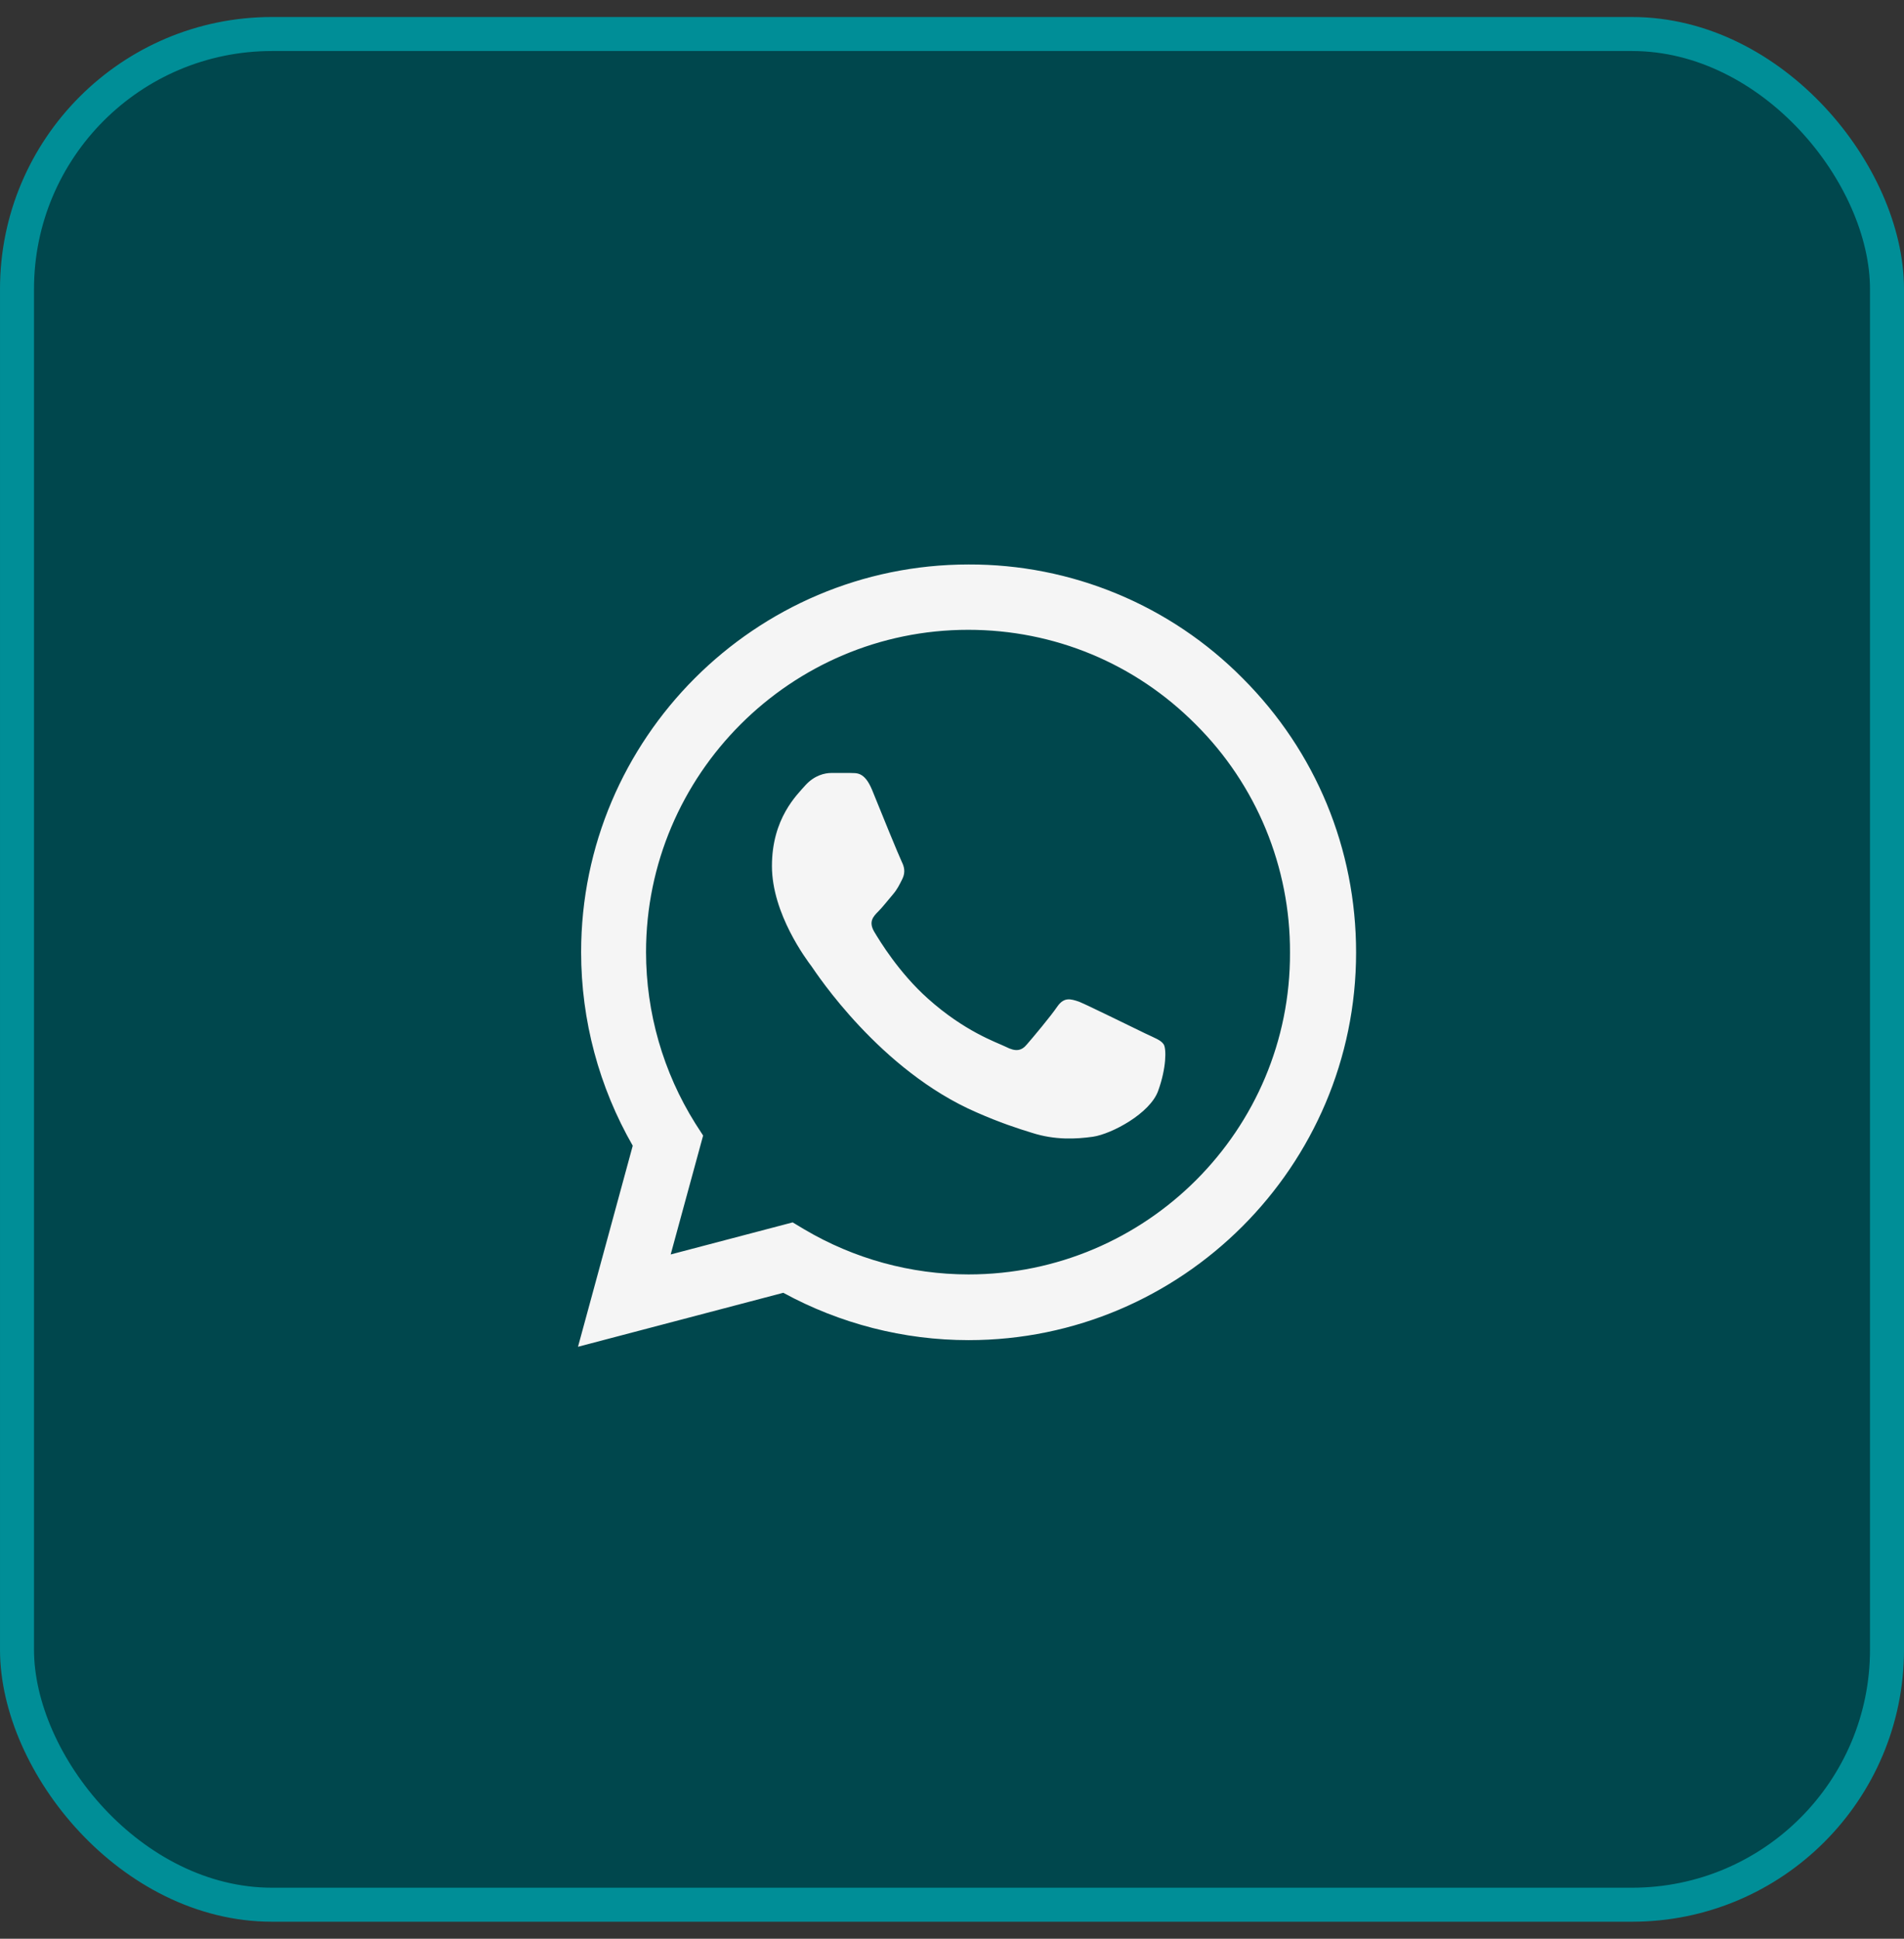 <svg width="56" height="57" viewBox="0 0 56 57" fill="none" xmlns="http://www.w3.org/2000/svg">
<rect x="0" y="0" width="56" height="57" fill="#333333" stroke="none"/>
<g id="Frame">
<rect x="0.5" y="1" width="55" height="55" rx="7.5" fill="#00474D"/>
<rect x="0.5" y="1" width="55" height="55" rx="7.5" stroke="#008E97"/>
<g id="Group">
<path id="Vector" d="M36.55 19.943C35.496 18.878 34.24 18.033 32.856 17.459C31.472 16.884 29.987 16.591 28.488 16.596C22.209 16.596 17.092 21.714 17.092 27.993C17.092 30.005 17.621 31.96 18.61 33.685L17 39.596L23.038 38.009C24.705 38.918 26.579 39.401 28.488 39.401C34.767 39.401 39.885 34.283 39.885 28.004C39.885 24.957 38.7 22.093 36.55 19.943ZM28.488 37.469C26.787 37.469 25.119 37.009 23.659 36.146L23.314 35.939L19.726 36.882L20.68 33.386L20.45 33.03C19.504 31.52 19.002 29.774 19.001 27.993C19.001 22.772 23.256 18.517 28.477 18.517C31.007 18.517 33.388 19.506 35.17 21.3C36.053 22.178 36.752 23.223 37.228 24.374C37.703 25.525 37.946 26.759 37.941 28.004C37.964 33.225 33.709 37.469 28.488 37.469ZM33.686 30.385C33.399 30.247 31.996 29.557 31.743 29.453C31.479 29.361 31.294 29.315 31.099 29.591C30.904 29.879 30.363 30.523 30.202 30.707C30.041 30.902 29.869 30.925 29.581 30.776C29.294 30.638 28.373 30.327 27.293 29.361C26.442 28.602 25.878 27.671 25.706 27.383C25.544 27.096 25.683 26.946 25.832 26.797C25.959 26.67 26.119 26.463 26.258 26.302C26.395 26.141 26.453 26.015 26.545 25.831C26.637 25.635 26.591 25.474 26.522 25.336C26.453 25.198 25.878 23.795 25.648 23.22C25.418 22.668 25.177 22.737 25.004 22.726H24.452C24.256 22.726 23.957 22.795 23.693 23.082C23.44 23.37 22.704 24.06 22.704 25.463C22.704 26.866 23.727 28.223 23.866 28.407C24.003 28.602 25.878 31.477 28.73 32.708C29.409 33.007 29.938 33.179 30.352 33.306C31.03 33.524 31.651 33.49 32.145 33.421C32.697 33.34 33.836 32.731 34.066 32.064C34.307 31.397 34.307 30.833 34.227 30.707C34.146 30.58 33.974 30.523 33.686 30.385Z" fill="#F5F5F5"/>
</g>
</g>
</svg>
